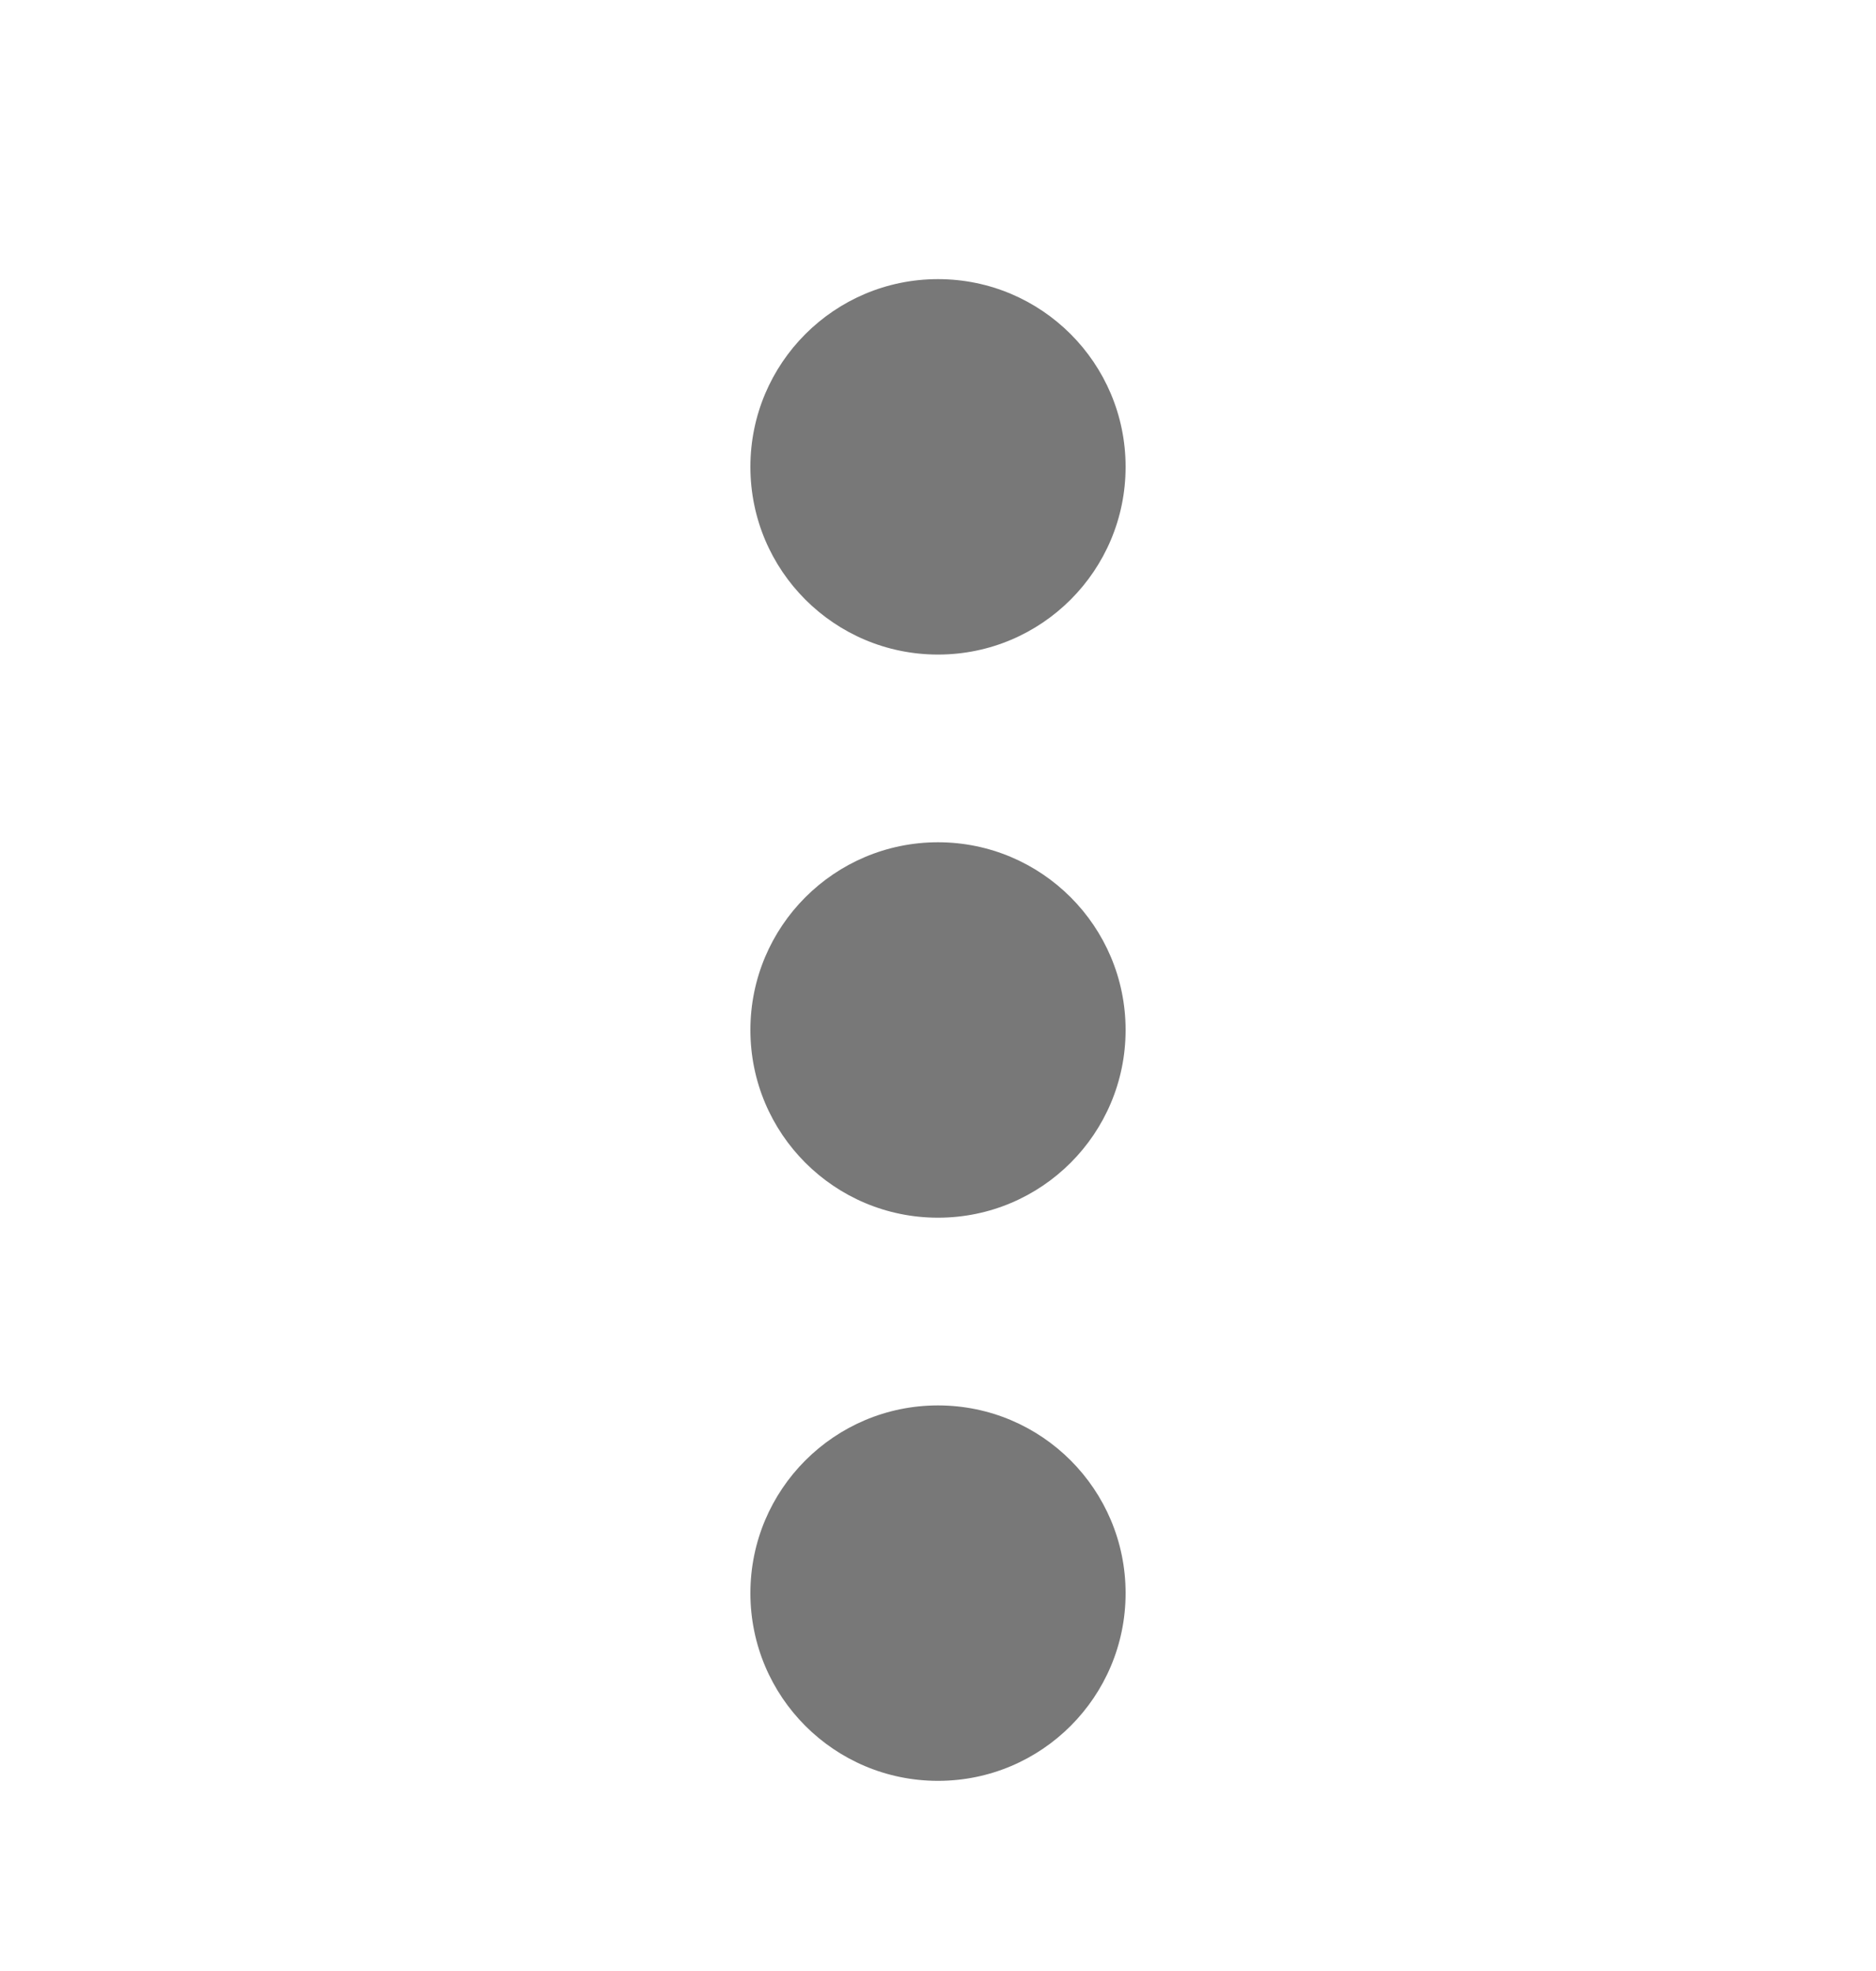 <svg width="20" height="21" viewBox="0 0 20 21" fill="none" xmlns="http://www.w3.org/2000/svg">
<path d="M10 6.974C8.895 6.974 8 6.079 8 4.974C8 3.87 8.895 2.974 10 2.974C11.105 2.974 12 3.87 12 4.974C12 6.079 11.105 6.974 10 6.974Z" fill="#787878"/>
<path d="M10 12.974C8.895 12.974 8 12.079 8 10.974C8 9.87 8.895 8.974 10 8.974C11.105 8.974 12 9.87 12 10.974C12 12.079 11.105 12.974 10 12.974Z" fill="#787878"/>
<path d="M10 18.974C8.895 18.974 8 18.079 8 16.974C8 15.87 8.895 14.974 10 14.974C11.105 14.974 12 15.87 12 16.974C12 18.079 11.105 18.974 10 18.974Z" fill="#787878"/>
</svg>

